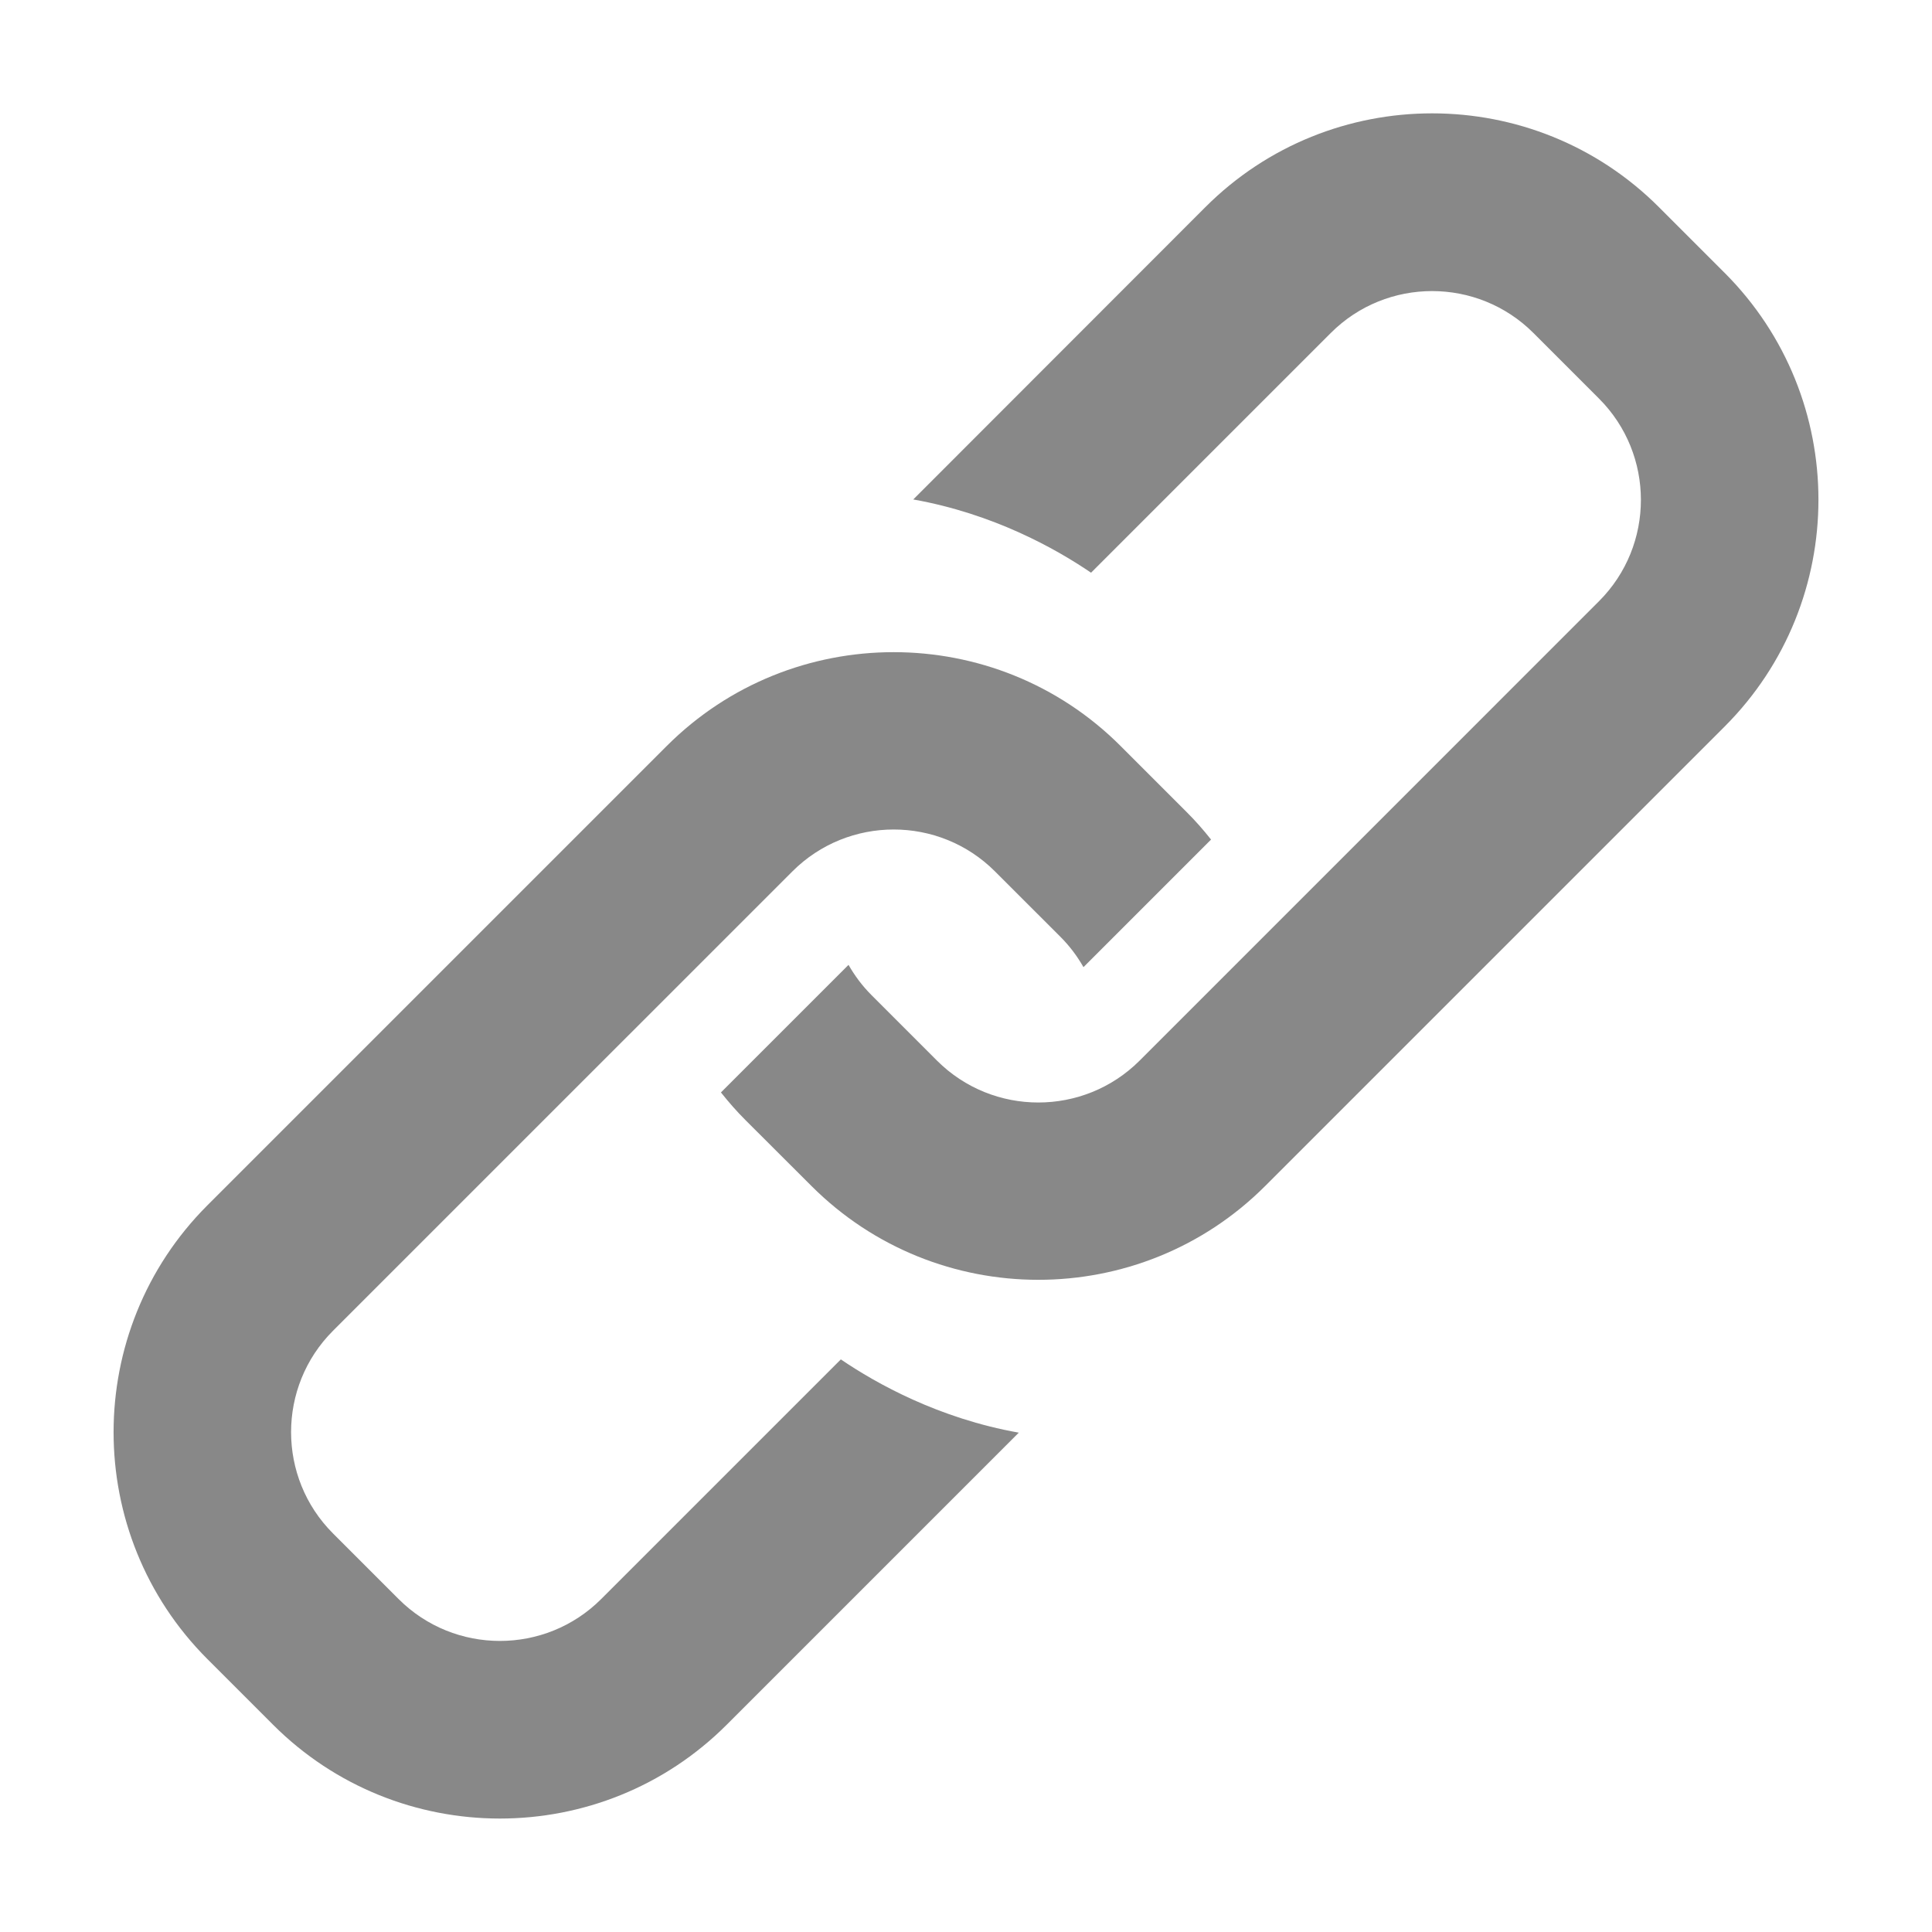<svg xmlns="http://www.w3.org/2000/svg" width="189" height="189" viewBox="0 0 189 189"><g fill="#888"><path d="M82.266 132.975l-23.453 23.452c-5.464 5.466-14.354 5.466-19.82 0l-6.42-6.42c-5.464-5.465-5.464-14.354 0-19.82l44.943-44.94c5.464-5.466 14.355-5.467 19.82 0l6.42 6.417c.896.897 1.635 1.894 2.236 2.947l12.48-12.48c-.75-.95-1.558-1.87-2.435-2.74l-6.42-6.42c-12.237-12.23-32.15-12.23-44.387 0l-44.94 44.94c-12.238 12.24-12.237 32.15 0 44.39l6.42 6.42c12.236 12.24 32.148 12.24 44.385 0l28.57-28.57c-7.83-1.39-13.922-4.8-17.4-7.16z"/><path d="M106.732 56.026l23.455-23.453c5.463-5.464 14.354-5.464 19.82 0l6.418 6.42c5.465 5.464 5.465 14.355 0 19.82l-44.94 44.942c-5.466 5.464-14.355 5.466-19.823 0l-6.418-6.42c-.898-.897-1.634-1.894-2.236-2.946l-12.482 12.48c.75.94 1.558 1.87 2.435 2.74l6.42 6.41c12.24 12.24 32.15 12.24 44.39 0l44.94-44.94c12.24-12.24 12.24-32.15 0-44.39l-6.42-6.42c-12.23-12.24-32.15-12.24-44.38 0L89.34 48.86c7.83 1.394 13.92 4.8 17.394 7.166z"/></g></svg>